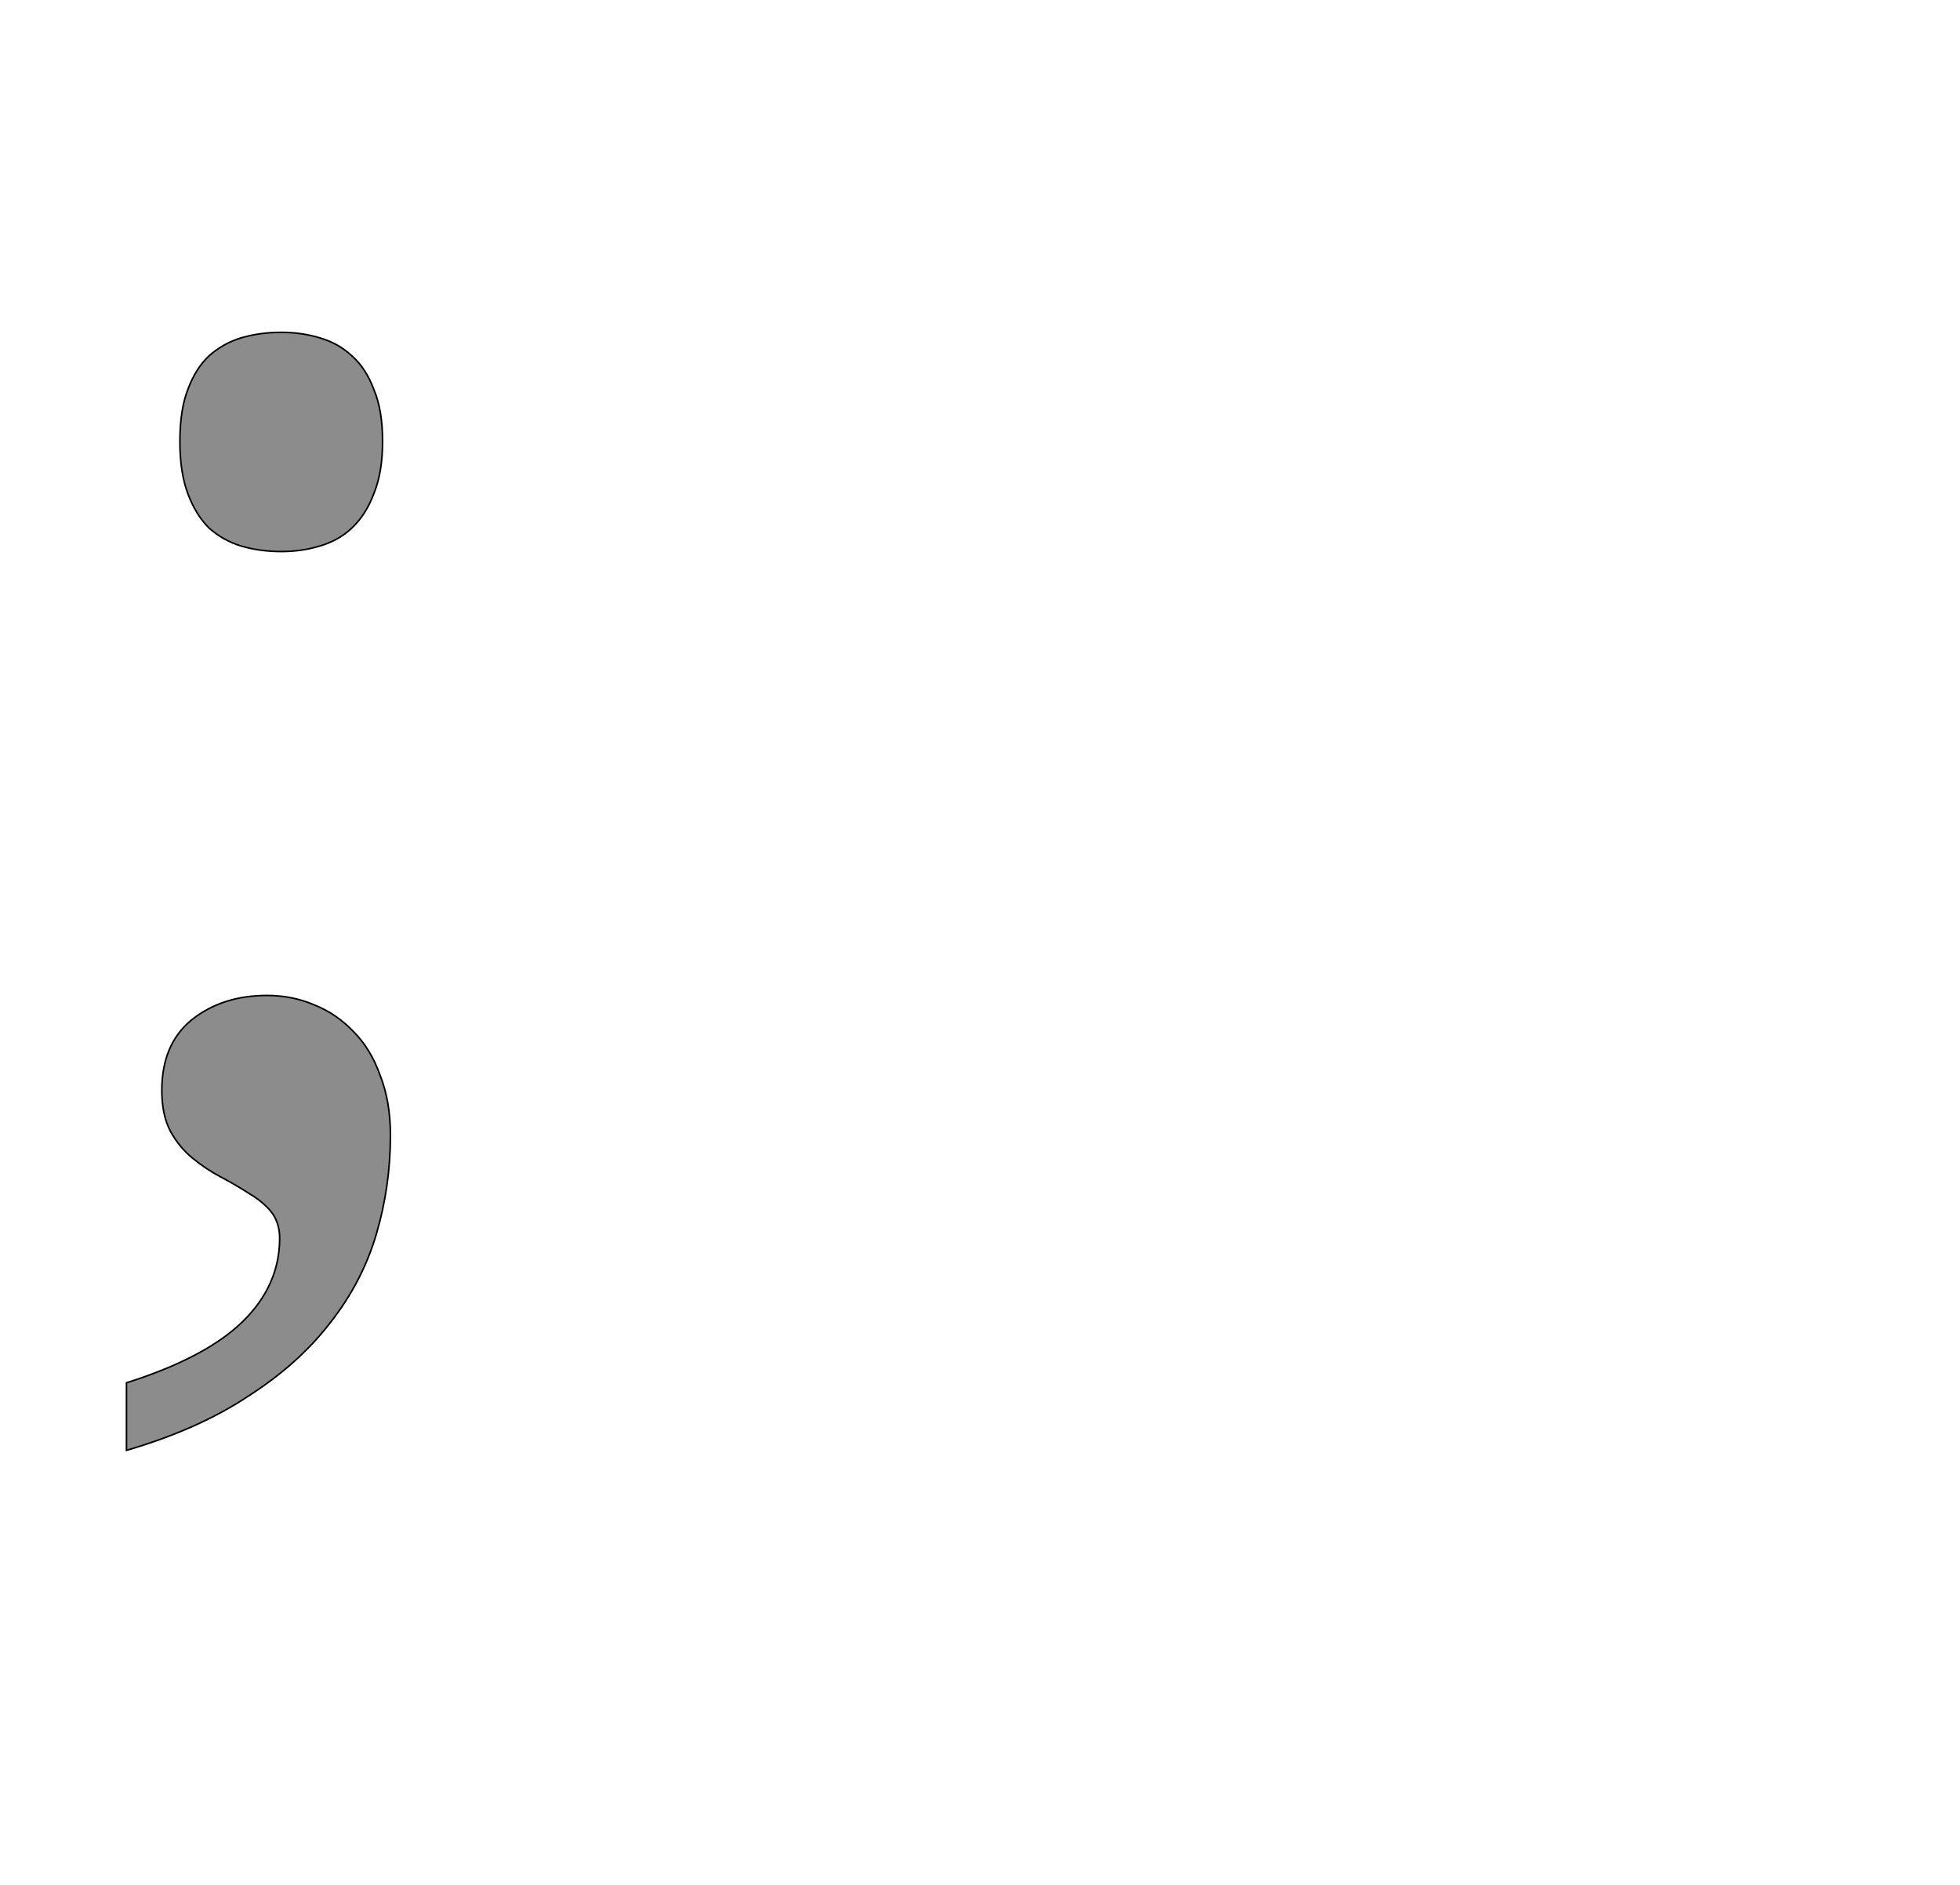<!--
BEGIN METADATA

BBOX_X_MIN 61
BBOX_Y_MIN -315
BBOX_X_MAX 397
BBOX_Y_MAX 1108
WIDTH 336
HEIGHT 1423
H_BEARING_X 61
H_BEARING_Y 1108
H_ADVANCE 512
V_BEARING_X -195
V_BEARING_Y 323
V_ADVANCE 2069
ORIGIN_X 0
ORIGIN_Y 0

END METADATA
-->

<svg width='2495px' height='2399px' xmlns='http://www.w3.org/2000/svg' version='1.1'>

 <!-- make sure glyph is visible within svg window -->
 <g fill-rule='nonzero'  transform='translate(100 1531)'>

  <!-- draw actual outline using lines and Bezier curves-->
  <path fill='black' stroke='black' fill-opacity='0.45'  stroke-width='2'  d='
 M 397,-86
 Q 397,-21 379,40
 Q 361,101 320,153
 Q 280,205 216,246
 Q 153,288 61,315
 L 61,229
 Q 162,197 209,151
 Q 256,105 256,45
 Q 256,25 245,11
 Q 234,-2 217,-12
 Q 200,-23 181,-33
 Q 162,-43 145,-57
 Q 128,-71 117,-91
 Q 106,-112 106,-143
 Q 106,-202 144,-233
 Q 183,-264 240,-264
 Q 272,-264 300,-252
 Q 328,-241 350,-218
 Q 372,-196 384,-162
 Q 397,-129 397,-86
 Z

 M 129,-969
 Q 129,-1009 139,-1035
 Q 149,-1062 166,-1078
 Q 184,-1094 207,-1101
 Q 231,-1108 258,-1108
 Q 284,-1108 307,-1101
 Q 331,-1094 348,-1078
 Q 366,-1062 376,-1035
 Q 387,-1009 387,-969
 Q 387,-930 376,-903
 Q 366,-876 348,-859
 Q 331,-843 307,-836
 Q 284,-829 258,-829
 Q 231,-829 207,-836
 Q 184,-843 166,-859
 Q 149,-876 139,-903
 Q 129,-930 129,-969
 Z

  '/>
 </g>
</svg>
